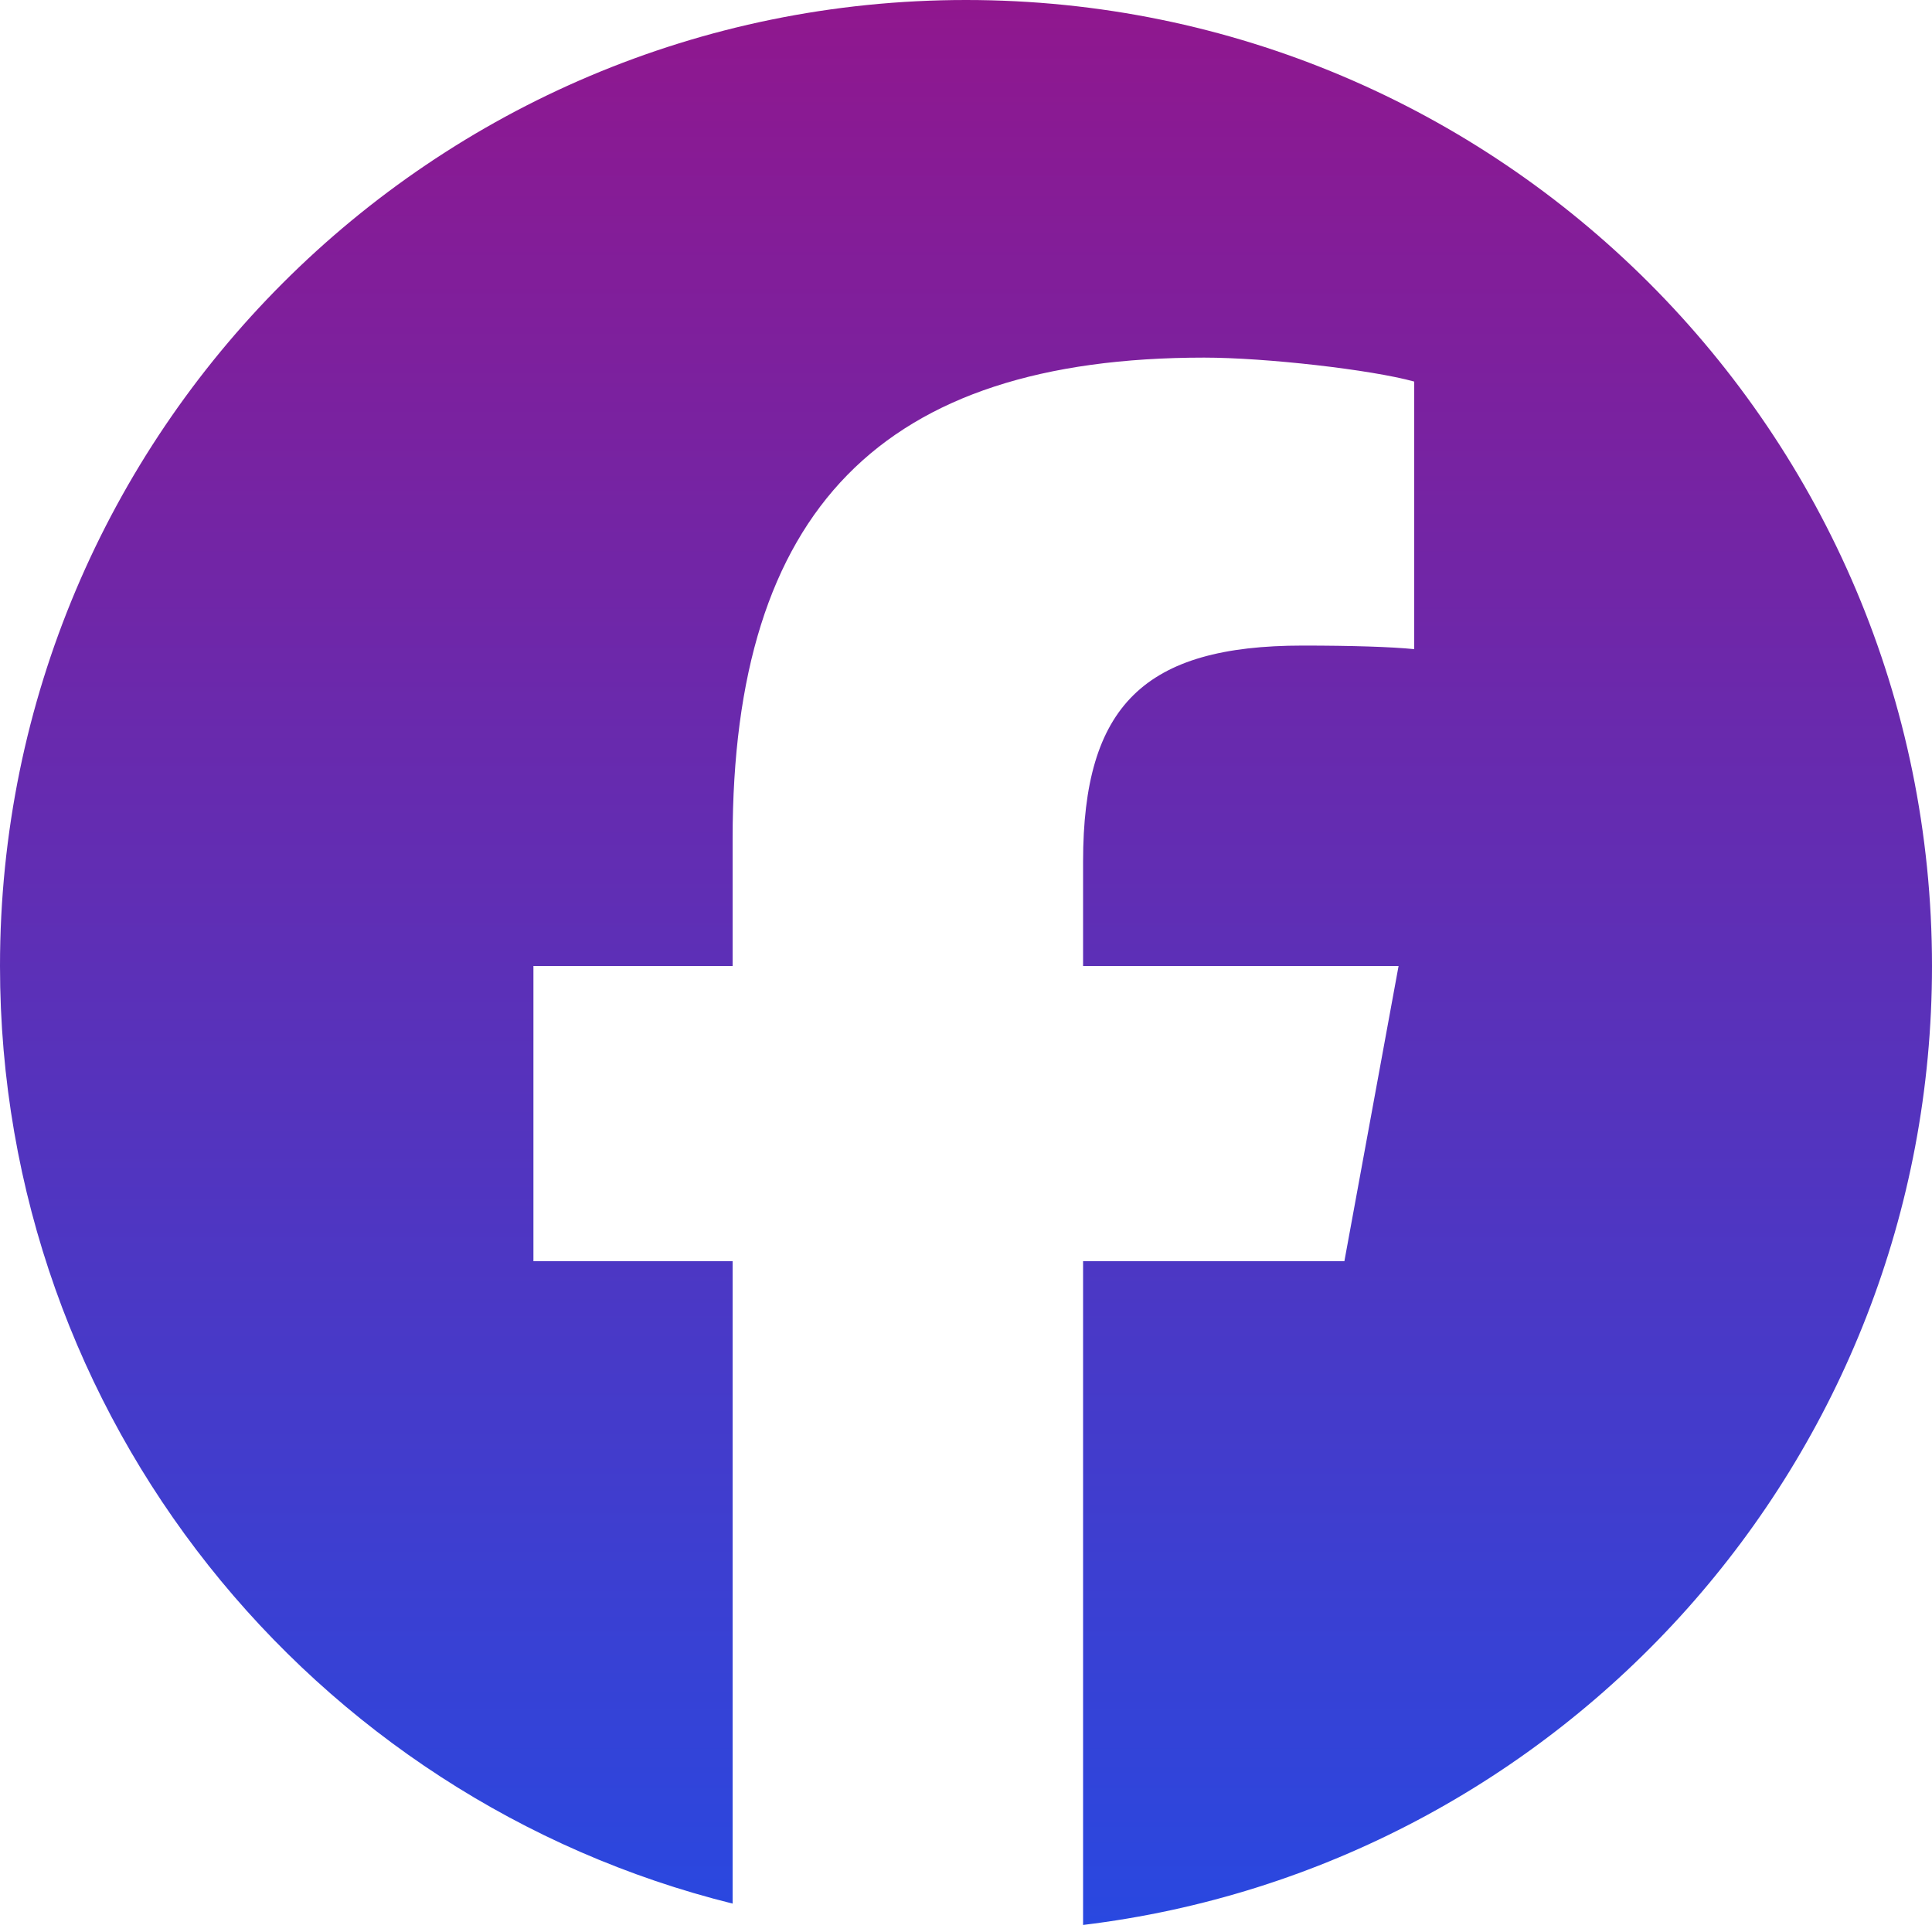 <svg width="20" height="20" viewBox="0 0 20 20" fill="none" xmlns="http://www.w3.org/2000/svg">
<g clip-path="url(#clip0_104_706)">
<path d="M10 0C4.477 0 0 4.477 0 10C0 14.69 3.229 18.625 7.584 19.706V13.056H5.522V10H7.584V8.683C7.584 5.28 9.125 3.702 12.466 3.702C13.1 3.702 14.193 3.826 14.64 3.95V6.72C14.404 6.696 13.994 6.683 13.485 6.683C11.846 6.683 11.212 7.304 11.212 8.919V10H14.478L13.917 13.056H11.212V19.927C16.164 19.329 20 15.113 20 10C20 4.477 15.523 0 10 0Z" fill="url(#paint0_linear_104_706)"/>
</g>
<defs>
<linearGradient id="paint0_linear_104_706" x1="10" y1="0" x2="10" y2="19.927" gradientUnits="userSpaceOnUse">
<stop stop-color="#90178E"/>
<stop offset="1" stop-color="#2948E0"/>
</linearGradient>
<clipPath id="clip0_104_706">
<rect width="20" height="20" fill="white"/>
</clipPath>
</defs>
</svg>

